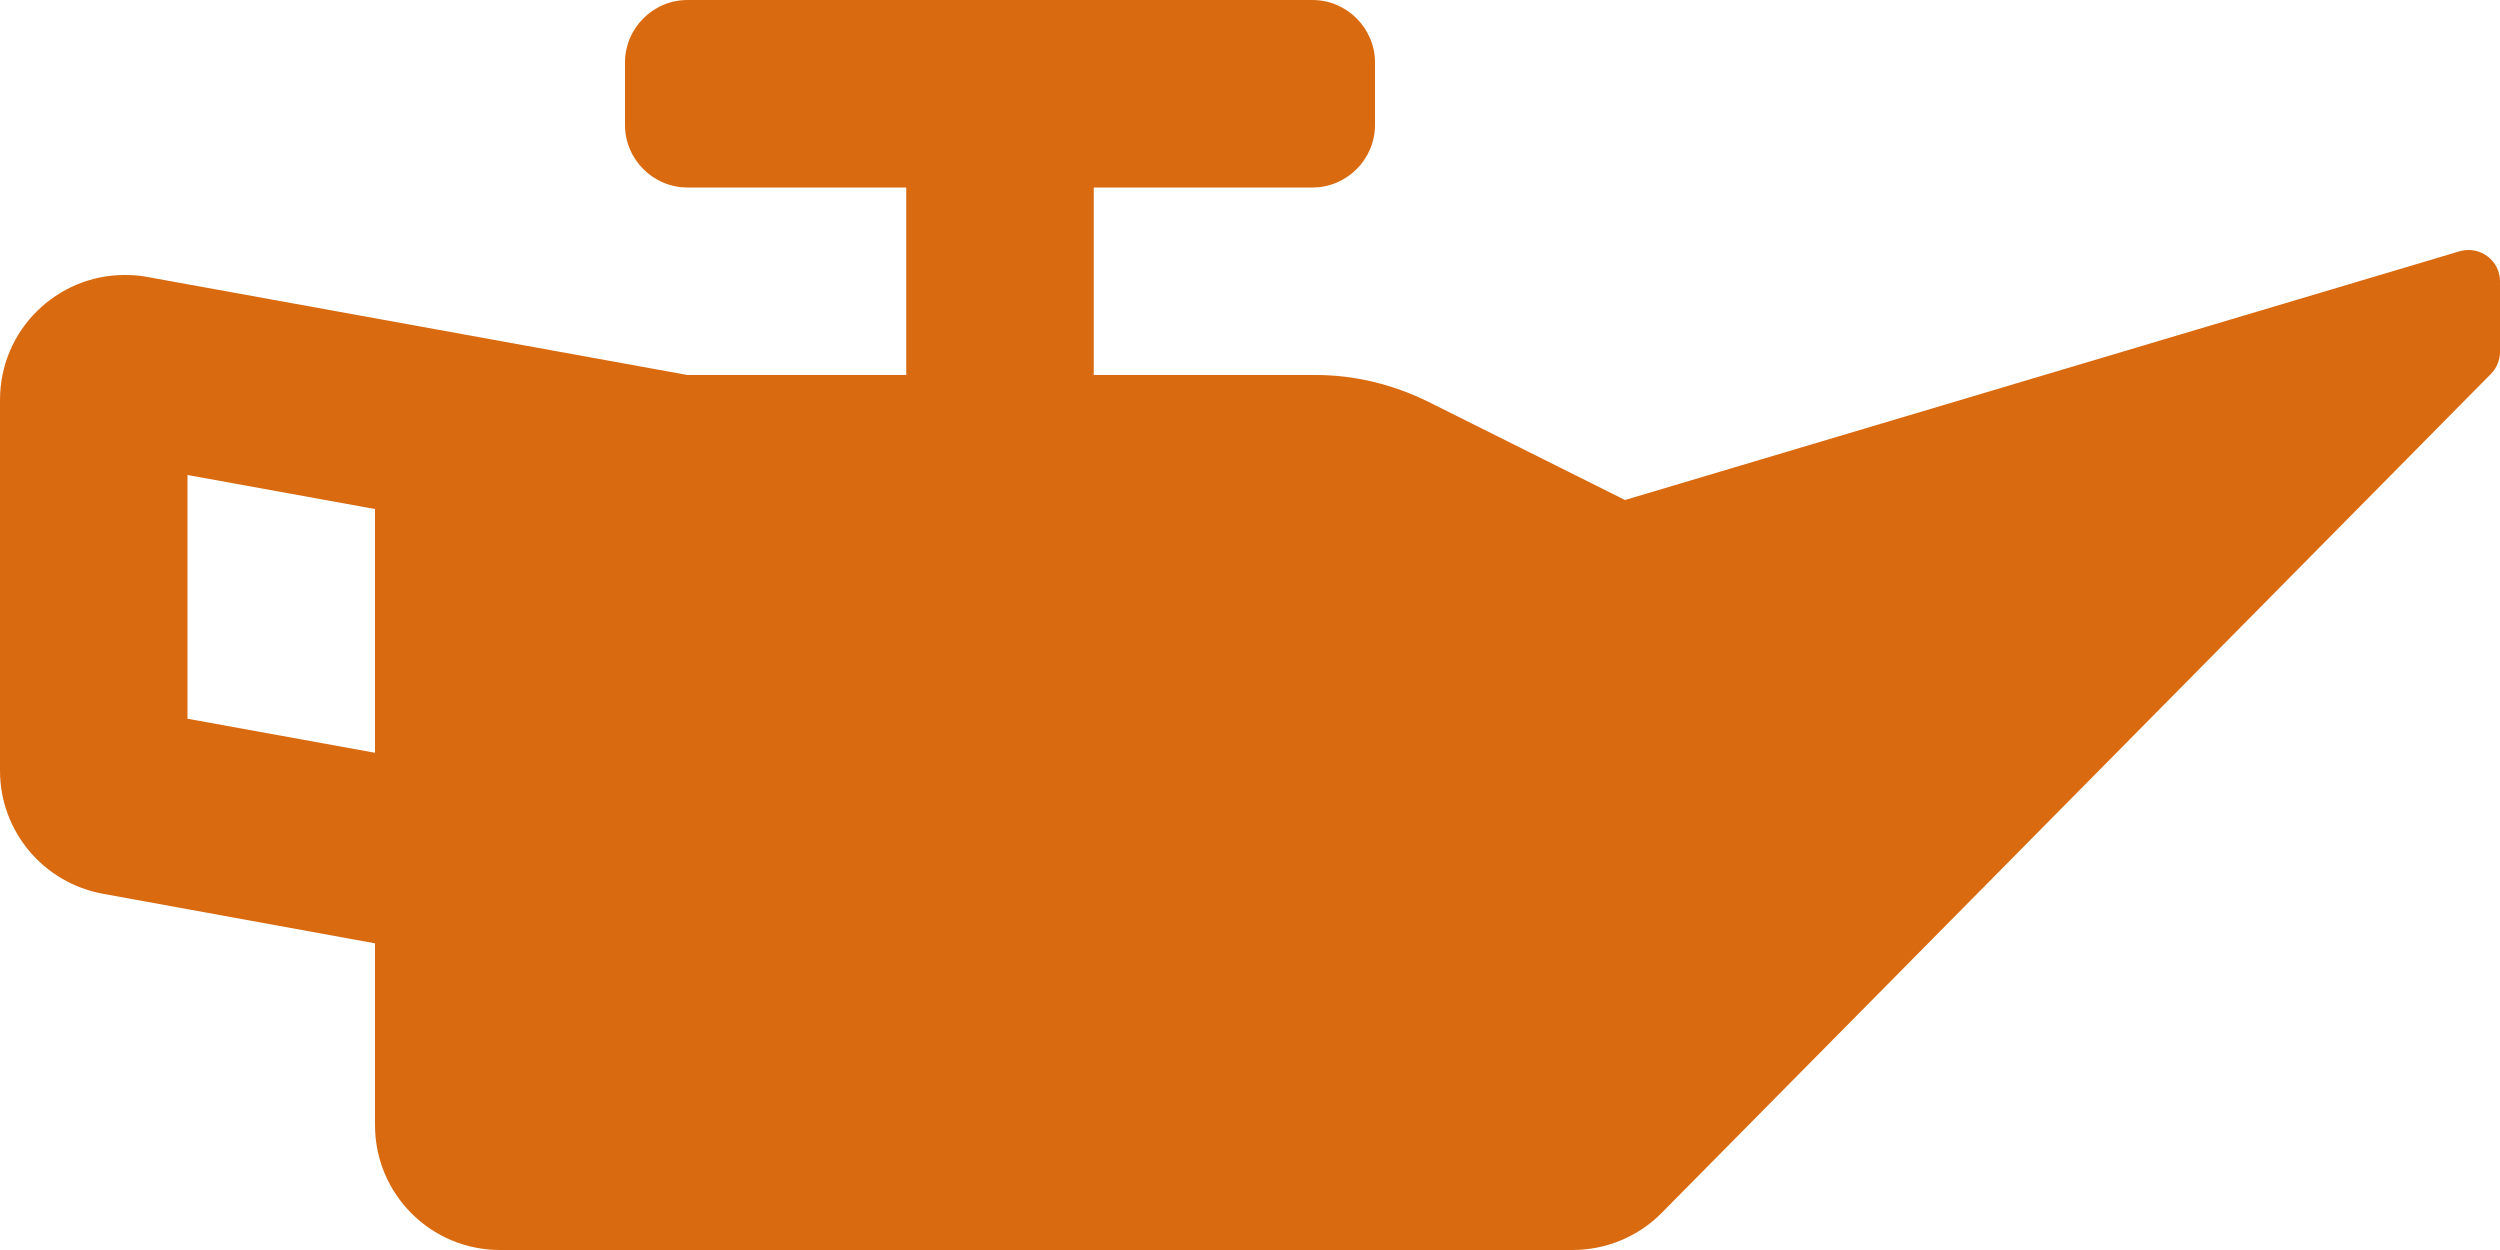 <svg width="18" height="9" viewBox="0 0 18 9" fill="none" xmlns="http://www.w3.org/2000/svg">
<path d="M17.713 1.808L11.7 3.6L10.28 2.891C10.029 2.768 9.754 2.7 9.475 2.7H7.875V1.35H9.45C9.697 1.35 9.9 1.147 9.9 0.9V0.45C9.9 0.203 9.697 0 9.45 0H4.95C4.702 0 4.5 0.203 4.5 0.45V0.9C4.5 1.147 4.702 1.35 4.95 1.35H6.525V2.7H4.95L1.06 1.994C1.007 1.983 0.953 1.98 0.897 1.98C0.411 1.98 0 2.374 0 2.88V5.549C0 5.985 0.312 6.356 0.74 6.435L2.7 6.792V8.1C2.7 8.598 3.102 9 3.6 9H11.323C11.562 9 11.796 8.904 11.964 8.733L17.935 2.692C17.977 2.649 18 2.593 18 2.531V2.025C18 1.876 17.857 1.769 17.713 1.808ZM2.7 5.42L1.35 5.175V3.42L2.7 3.665V5.42Z" fill="#DA6A10"/>
</svg>
